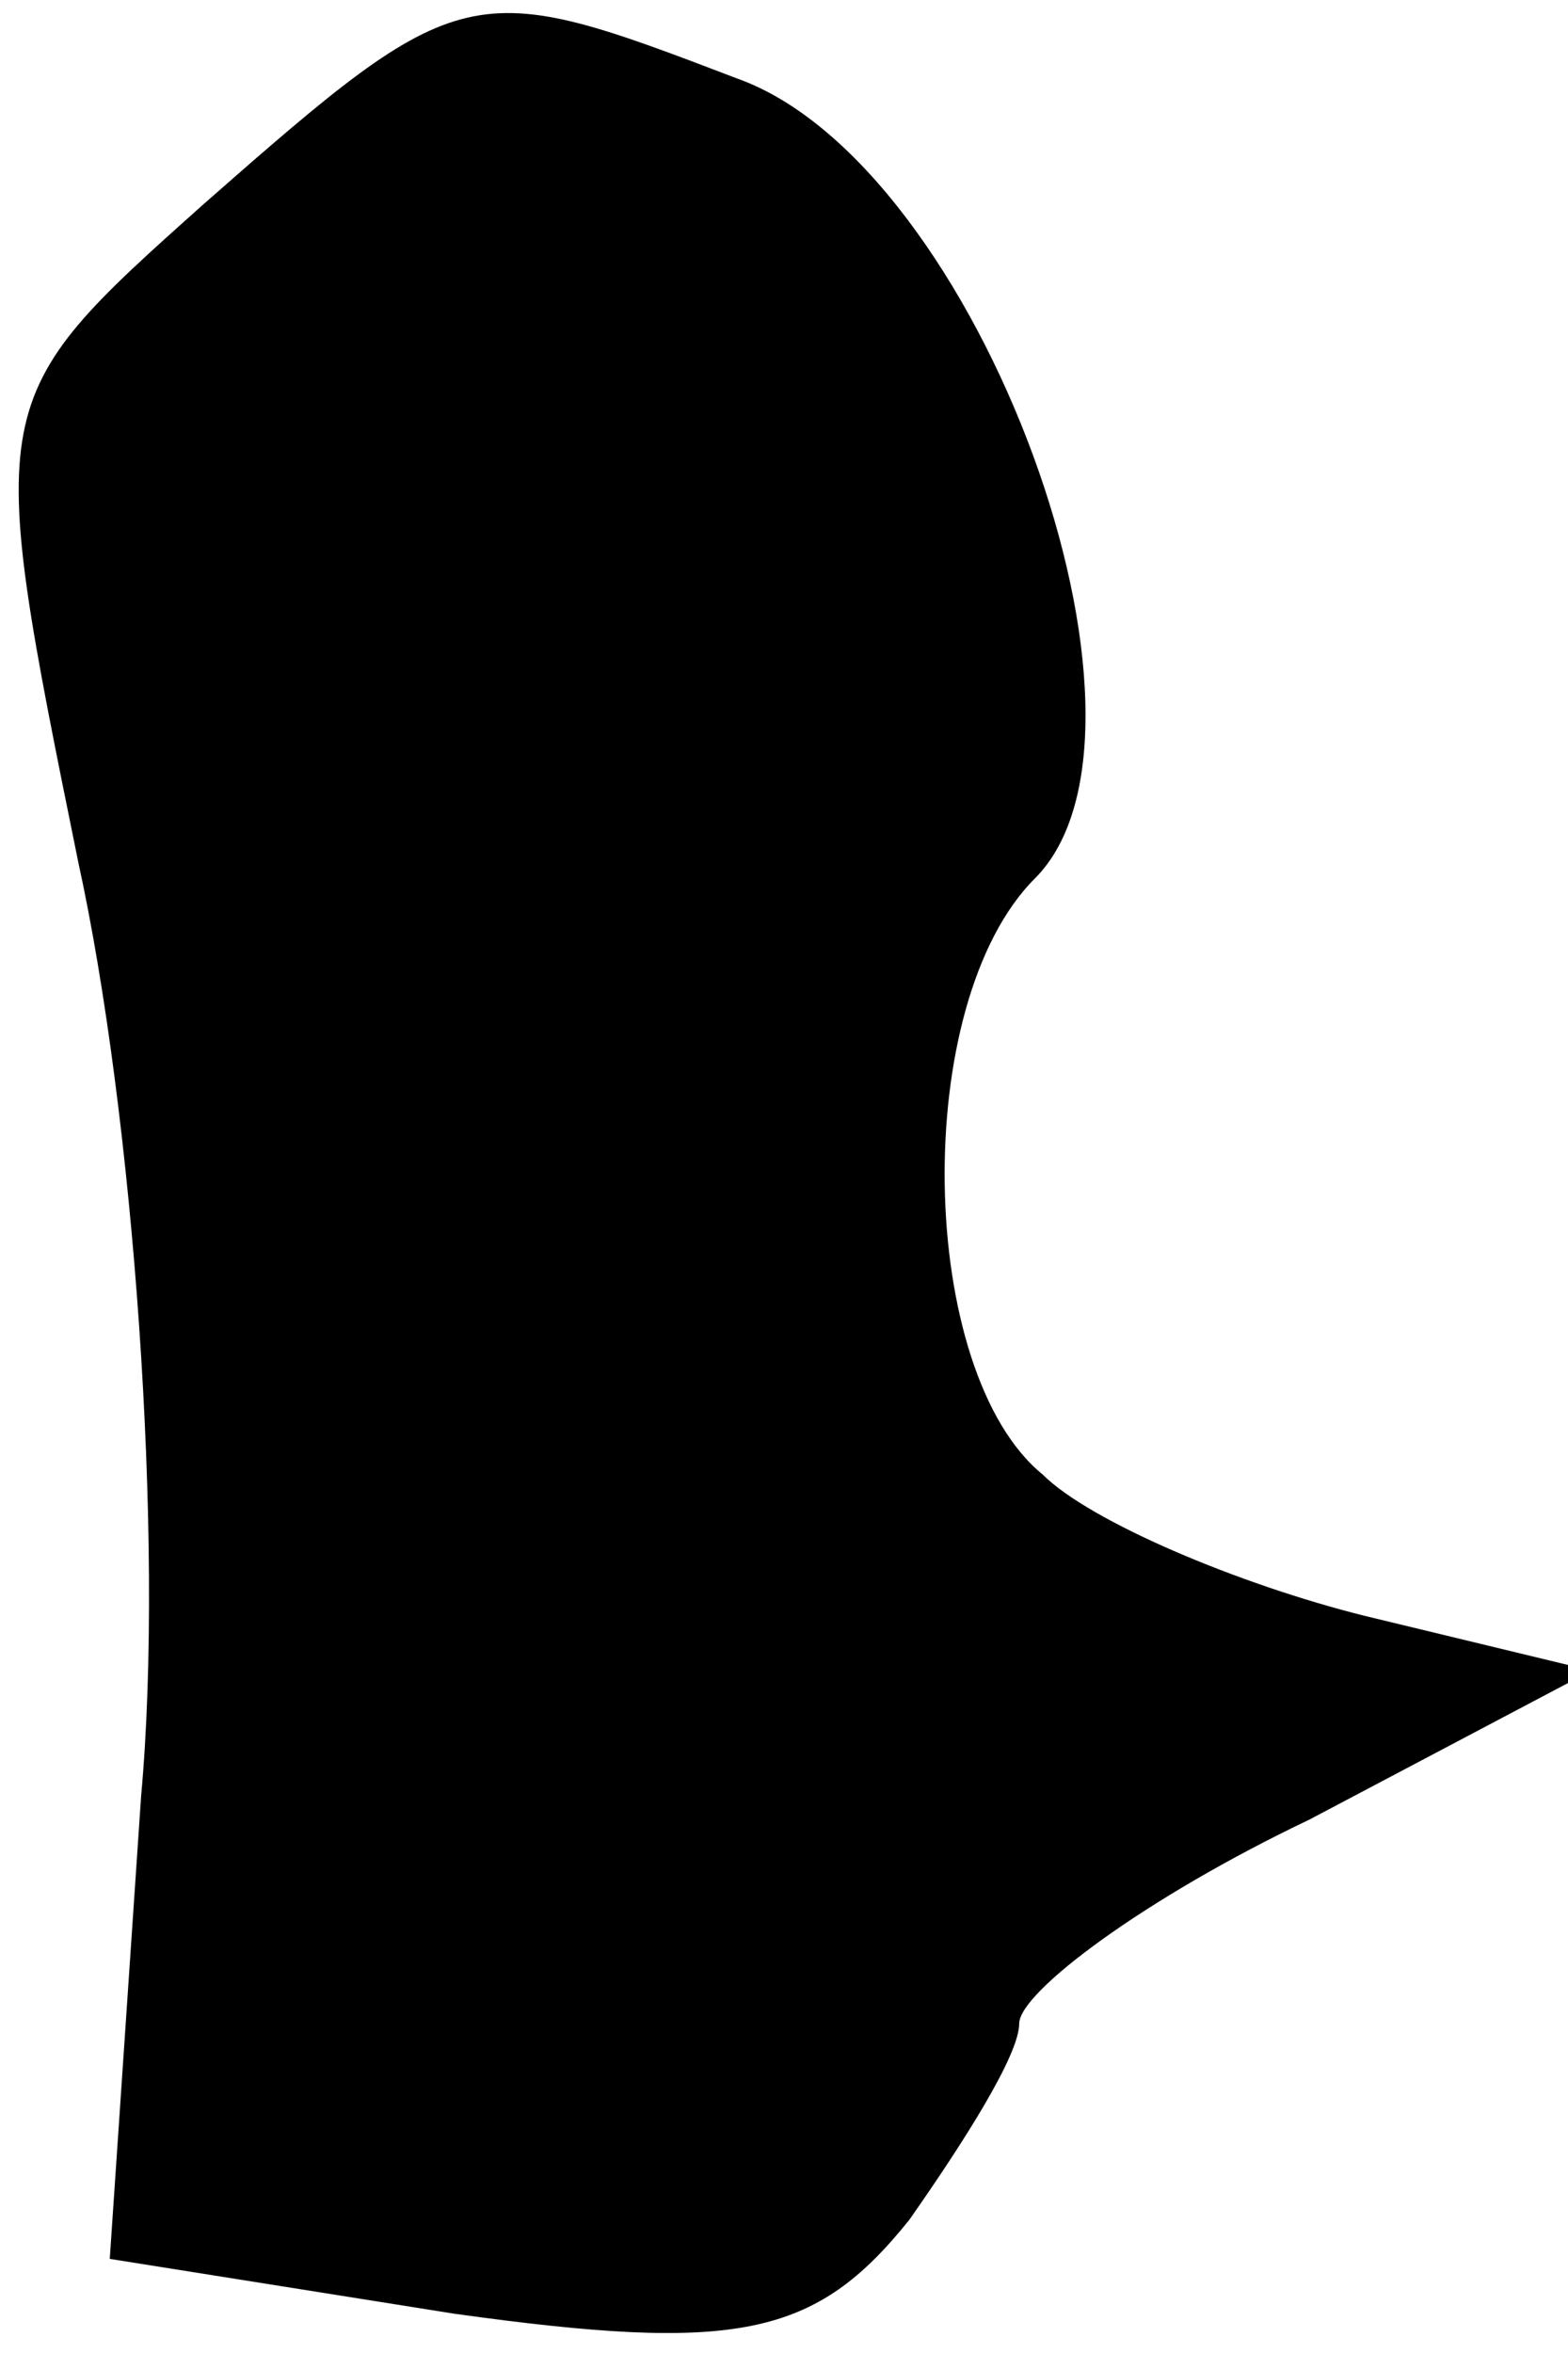 <?xml version="1.0" standalone="no"?>
<!DOCTYPE svg PUBLIC "-//W3C//DTD SVG 20010904//EN"
 "http://www.w3.org/TR/2001/REC-SVG-20010904/DTD/svg10.dtd">
<svg version="1.0" xmlns="http://www.w3.org/2000/svg"
 width="20pt" height="30pt" viewBox="0 0 20 30"
 preserveAspectRatio="xMidYMid meet">
<g transform="translate(0,30) scale(0.1,-0.1)"
fill="#000000" stroke="none">
<path fill="#000000" stroke="none" d="M26 274 c-28 -25 -28 -25 -16 -84 7
-32 11 -86 8 -119 l-4 -59 44 -7 c36 -5 46 -3 58 12 7 10 14 21 14 25 0 4 16
16 37 26 l36 19 -29 7 c-16 4 -35 12 -41 18 -16 13 -17 60 -1 76 19 19 -7 91
-38 102 -34 13 -35 13 -68 -16z"/>
</g>
</svg>
